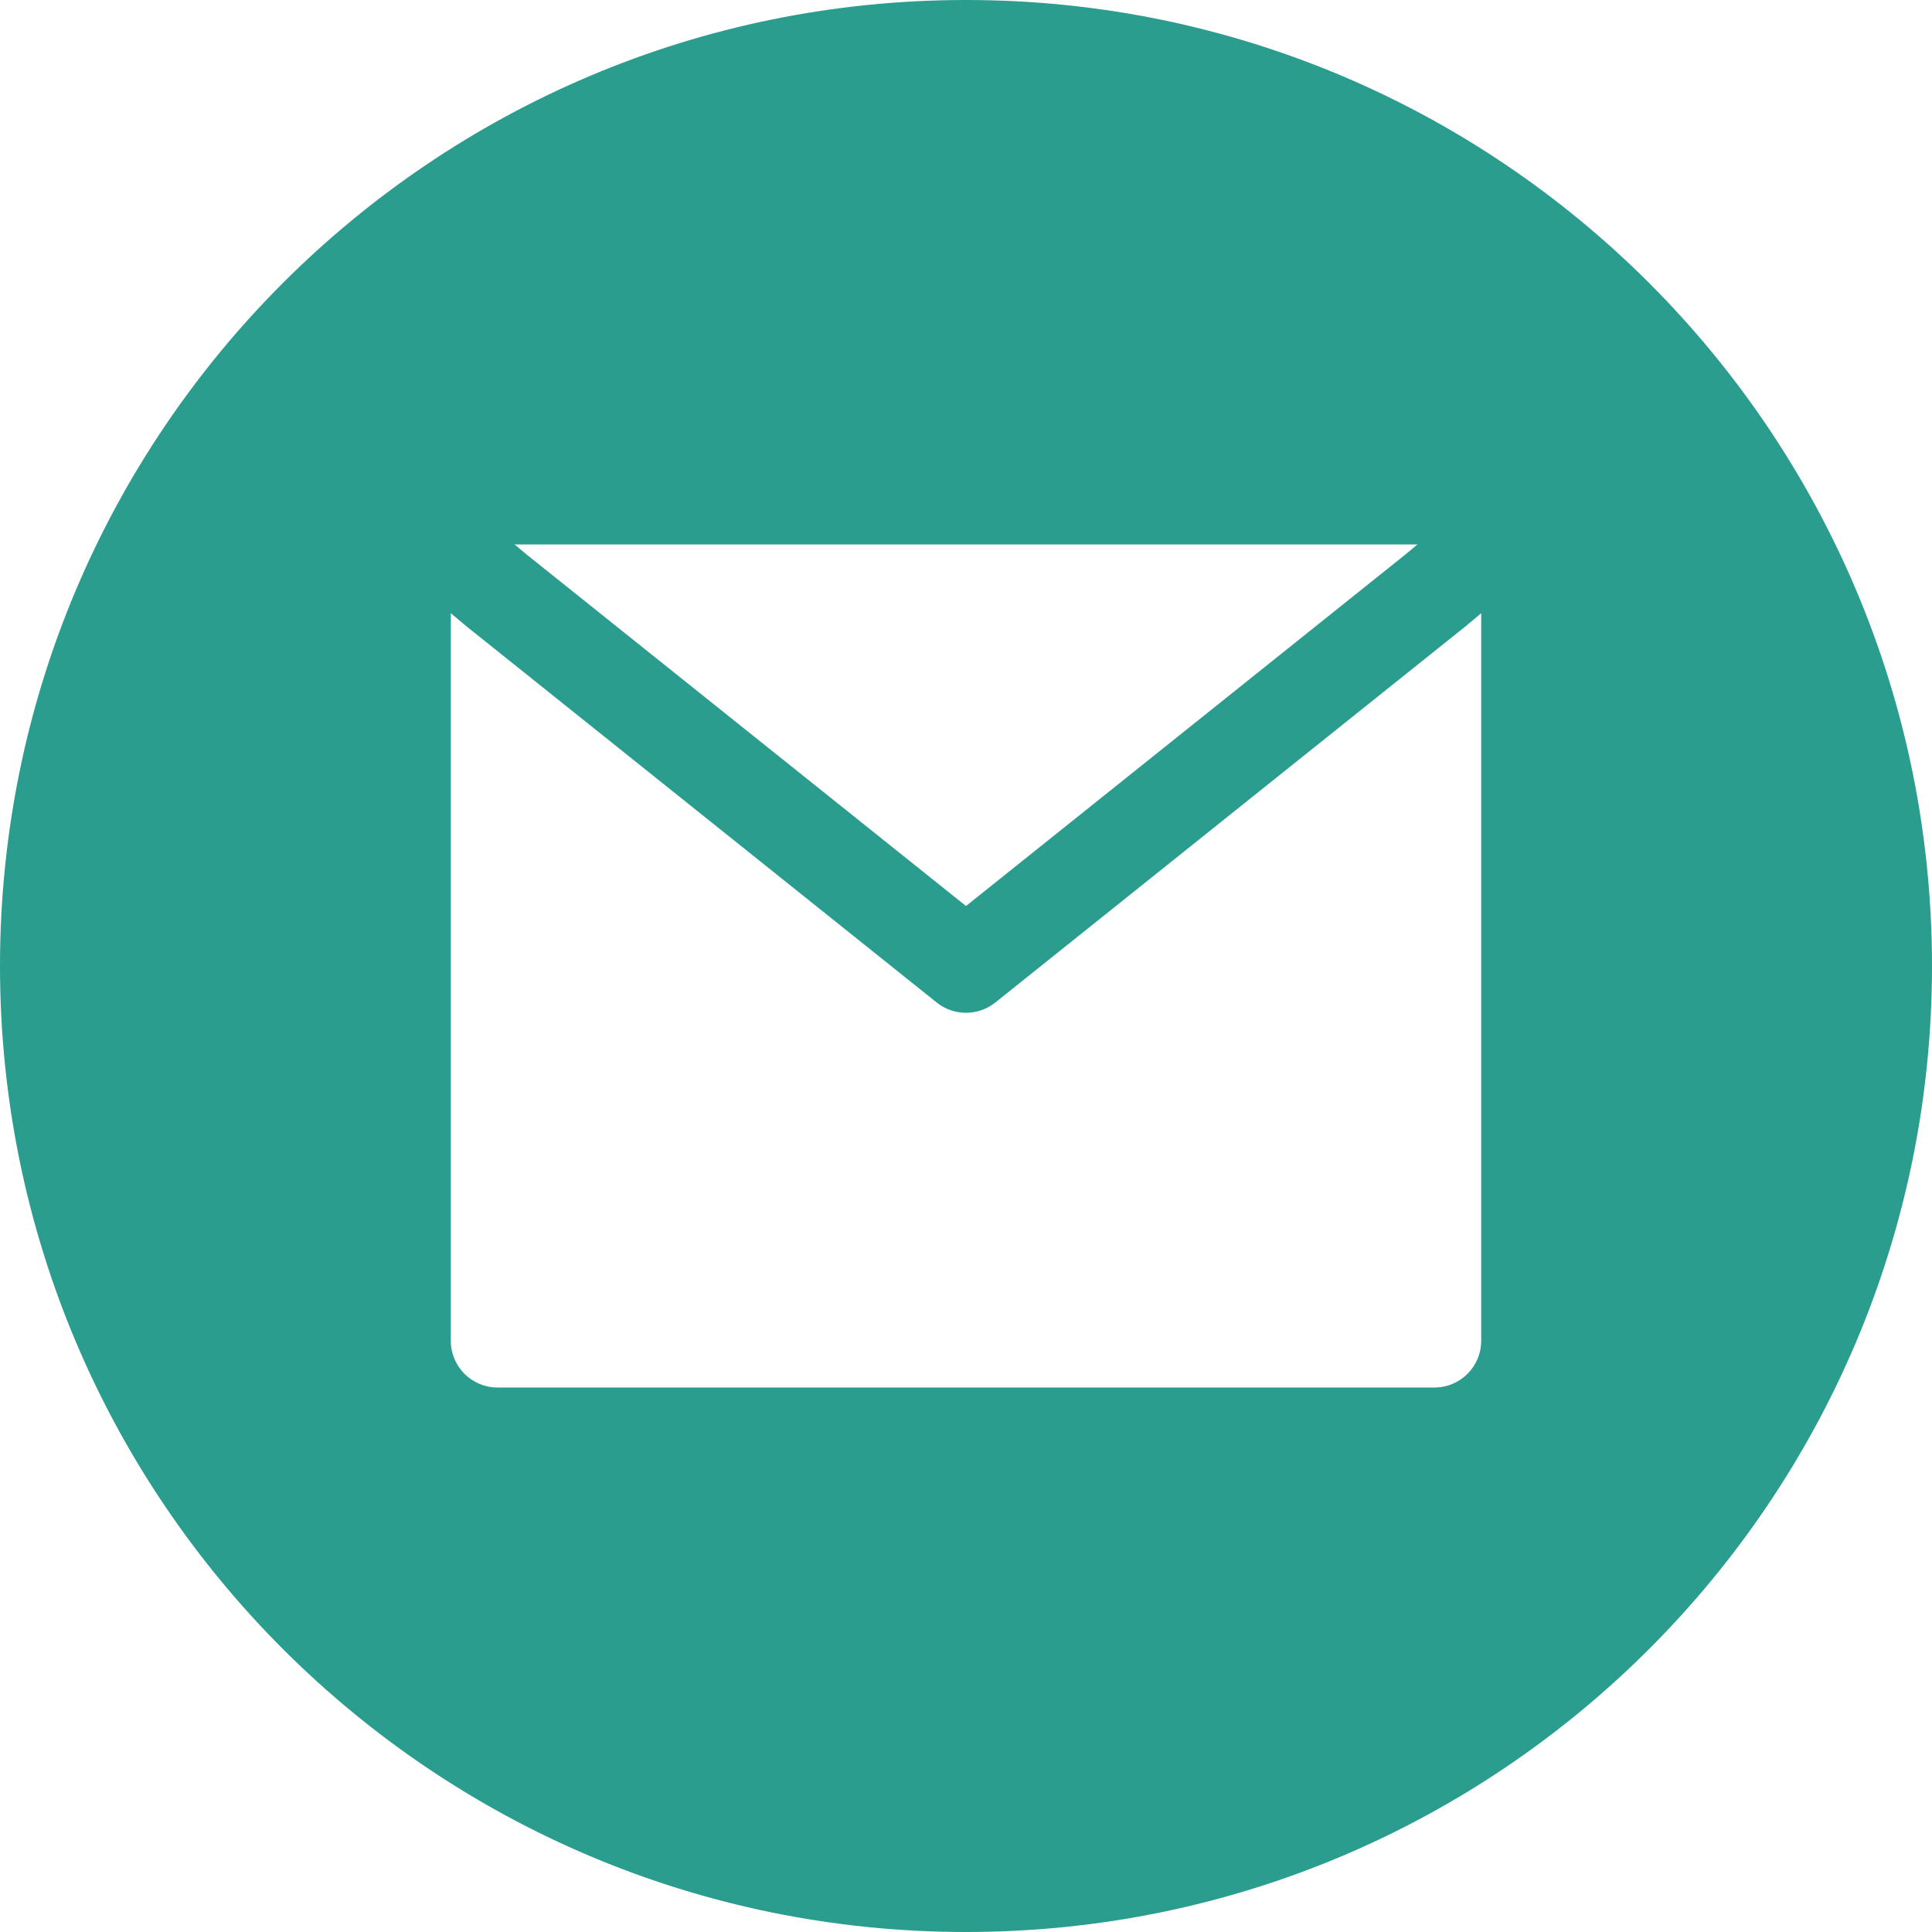 <svg xmlns="http://www.w3.org/2000/svg" xmlns:xlink="http://www.w3.org/1999/xlink" width="100" zoomAndPan="magnify" viewBox="0 0 75 75" height="100" preserveAspectRatio="xMidYMid meet" version="1.0"><path fill="#2a9d8f" d="M 37.5 75 C 58.211 75 75 58.211 75 37.5 C 75 16.789 58.211 0 37.5 0 C 16.789 0 0 16.789 0 37.5 C 0 58.211 16.789 75 37.5 75 Z M 20.469 21.547 L 37.5 35.172 L 54.531 21.547 L 55.023 21.137 L 19.977 21.137 Z M 56.848 24.352 L 57.5 23.805 L 57.5 52.047 C 57.5 53.051 56.688 53.863 55.684 53.863 L 19.316 53.863 C 18.312 53.863 17.5 53.051 17.5 52.047 L 17.5 23.805 L 18.152 24.352 L 18.184 24.375 L 36.363 38.918 C 37.027 39.449 37.973 39.449 38.637 38.918 L 56.816 24.375 Z M 56.848 24.352 " fill-opacity="1" fill-rule="evenodd"/></svg>